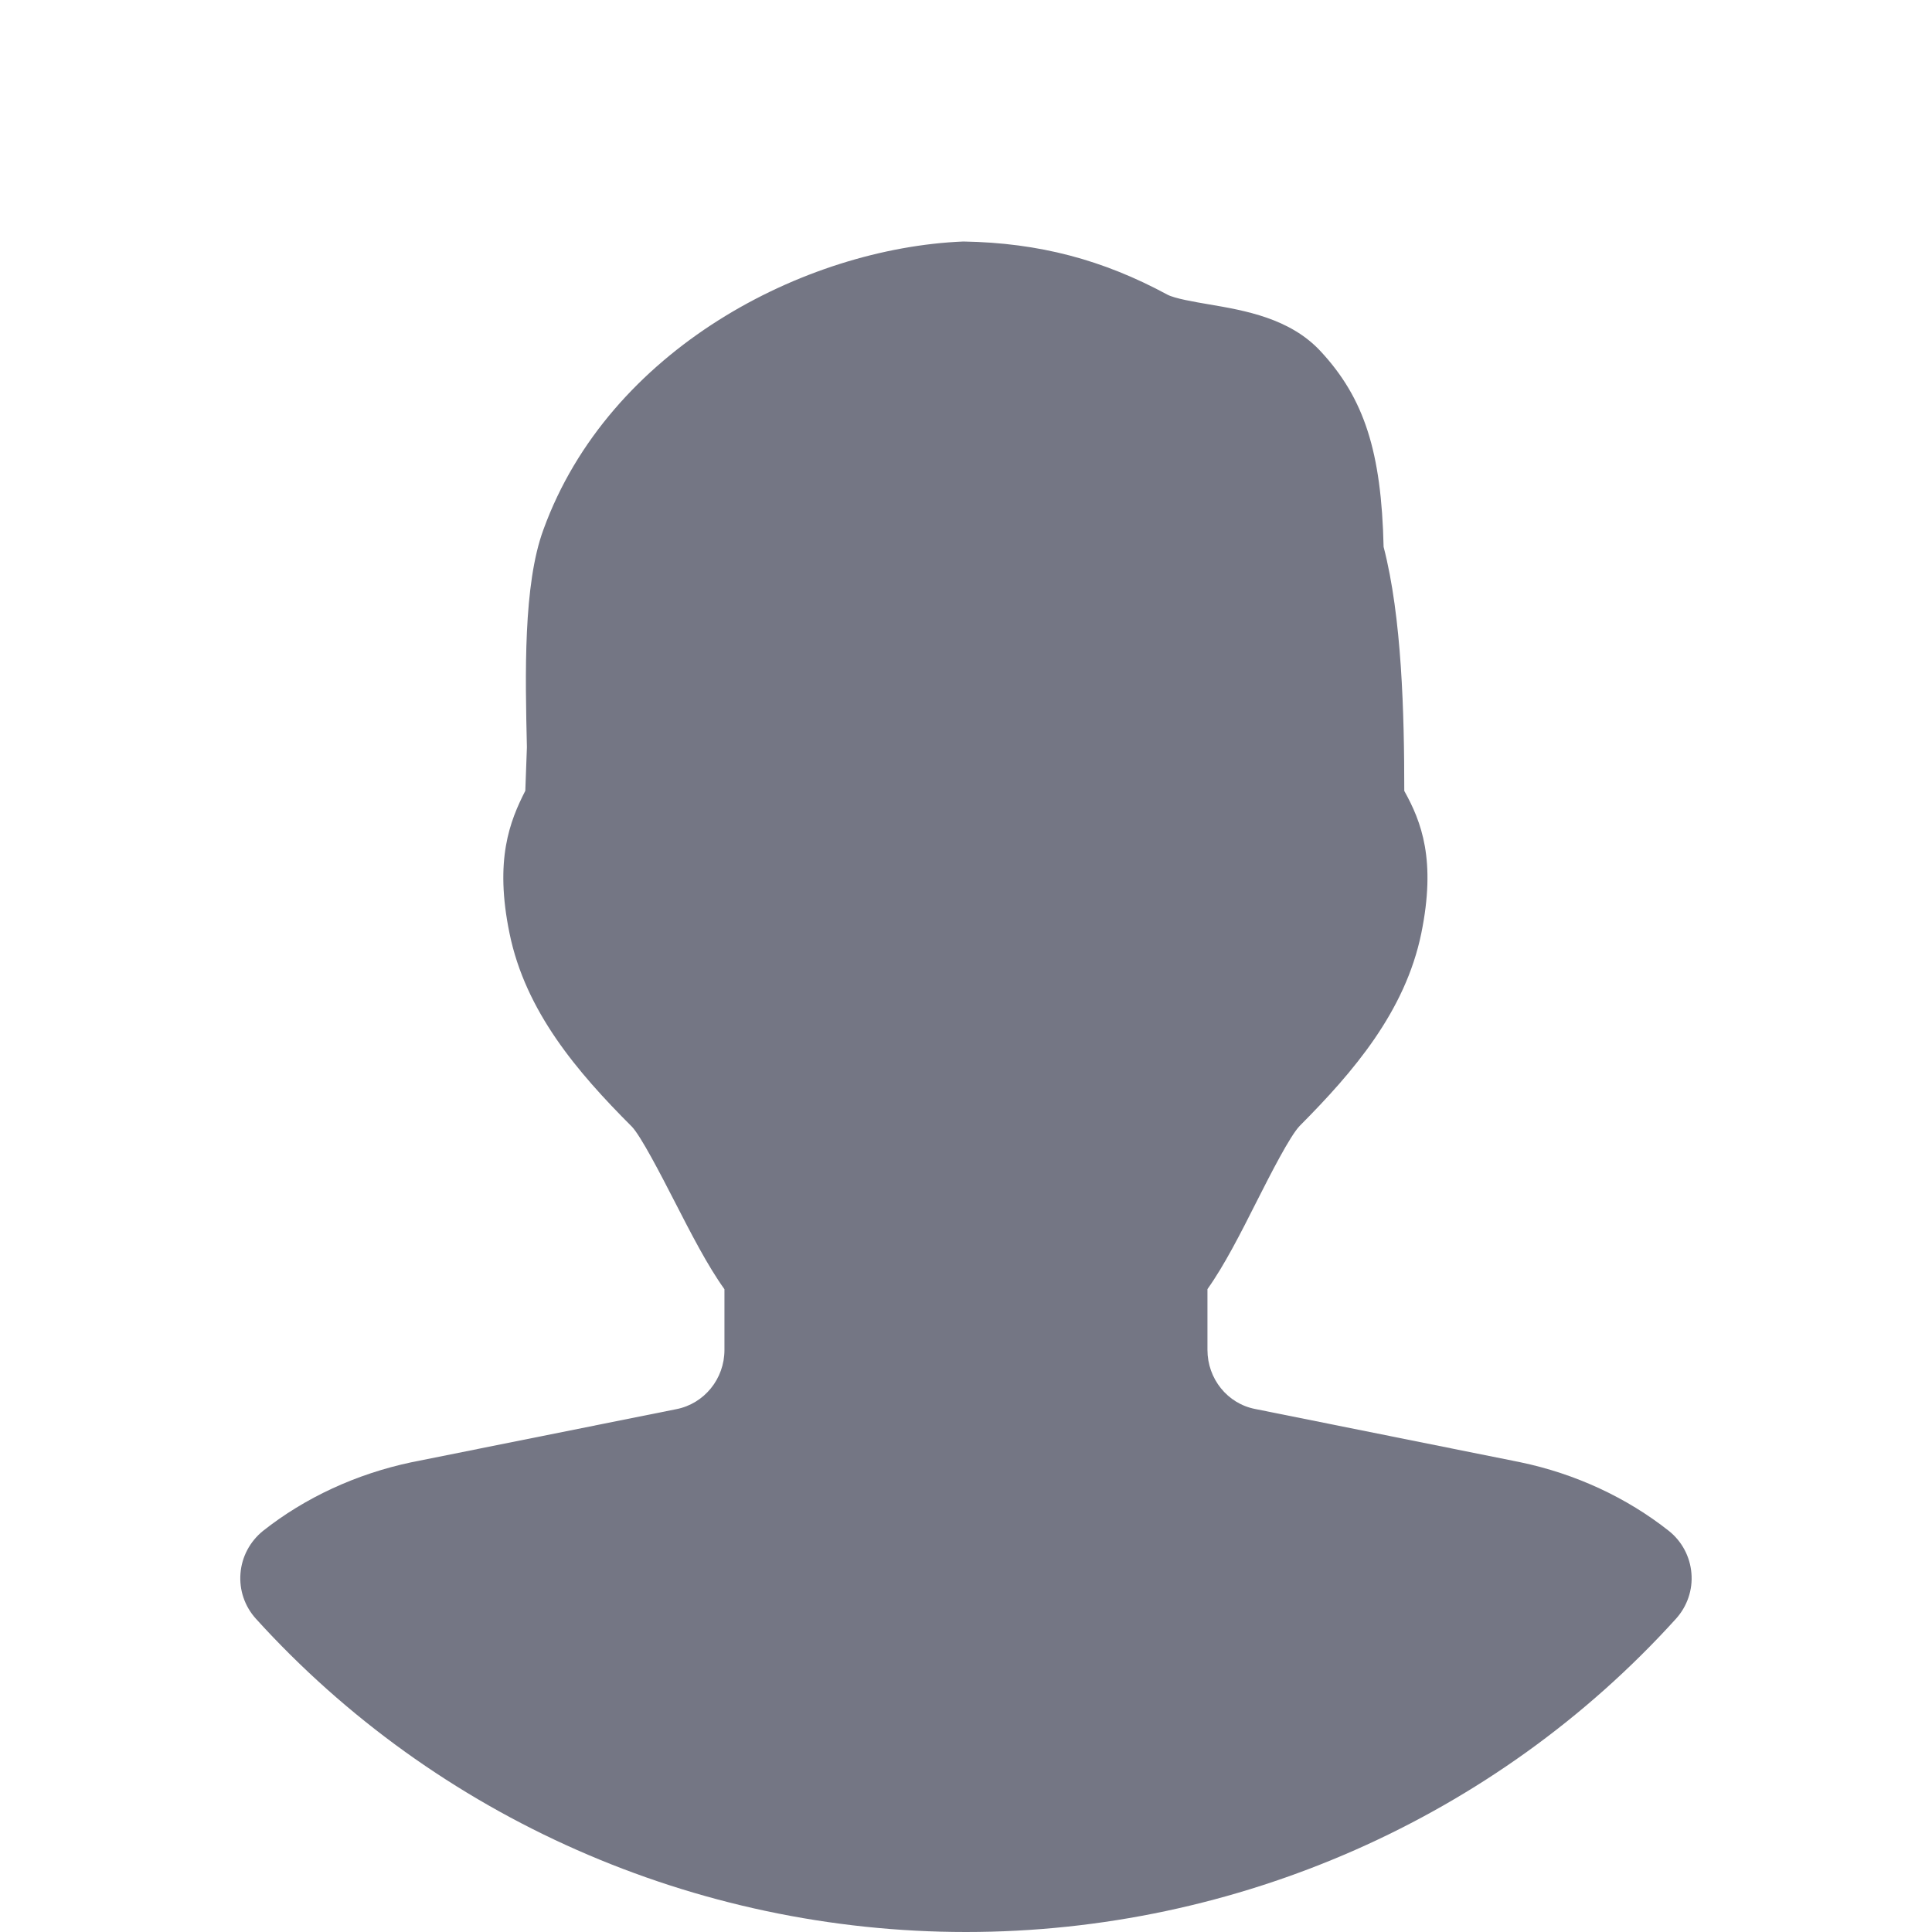 <svg width="40" height="40" viewBox="0 0 40 40" fill="none" xmlns="http://www.w3.org/2000/svg">
<path d="M34.551 31.695C33.681 31.008 32.621 30.512 31.471 30.273L25.989 29.172C25.414 29.062 24.999 28.547 24.999 27.948V26.69C25.351 26.195 25.684 25.538 26.031 24.85C26.301 24.317 26.709 23.515 26.911 23.308C28.021 22.192 29.094 20.94 29.426 19.325C29.736 17.81 29.431 17.015 29.074 16.375C29.074 14.777 29.024 12.777 28.646 11.322C28.601 9.352 28.244 8.245 27.344 7.275C26.709 6.588 25.774 6.428 25.021 6.3C24.726 6.25 24.319 6.18 24.169 6.1C22.836 5.38 21.519 5.027 19.946 5C16.654 5.135 12.606 7.23 11.251 10.965C10.831 12.102 10.874 13.97 10.909 15.47L10.876 16.372C10.554 17.003 10.236 17.802 10.549 19.323C10.879 20.94 11.951 22.195 13.081 23.325C13.266 23.515 13.684 24.325 13.959 24.86C14.311 25.545 14.646 26.2 14.999 26.692V27.95C14.999 28.547 14.581 29.062 14.004 29.175L8.516 30.275C7.374 30.517 6.314 31.008 5.446 31.695C5.176 31.913 5.006 32.23 4.979 32.575C4.951 32.92 5.066 33.258 5.299 33.515C9.034 37.635 14.391 40 19.999 40C25.606 40 30.966 37.638 34.699 33.515C34.931 33.258 35.049 32.917 35.019 32.572C34.991 32.227 34.821 31.91 34.551 31.695Z" fill="#747684"/>
</svg>

